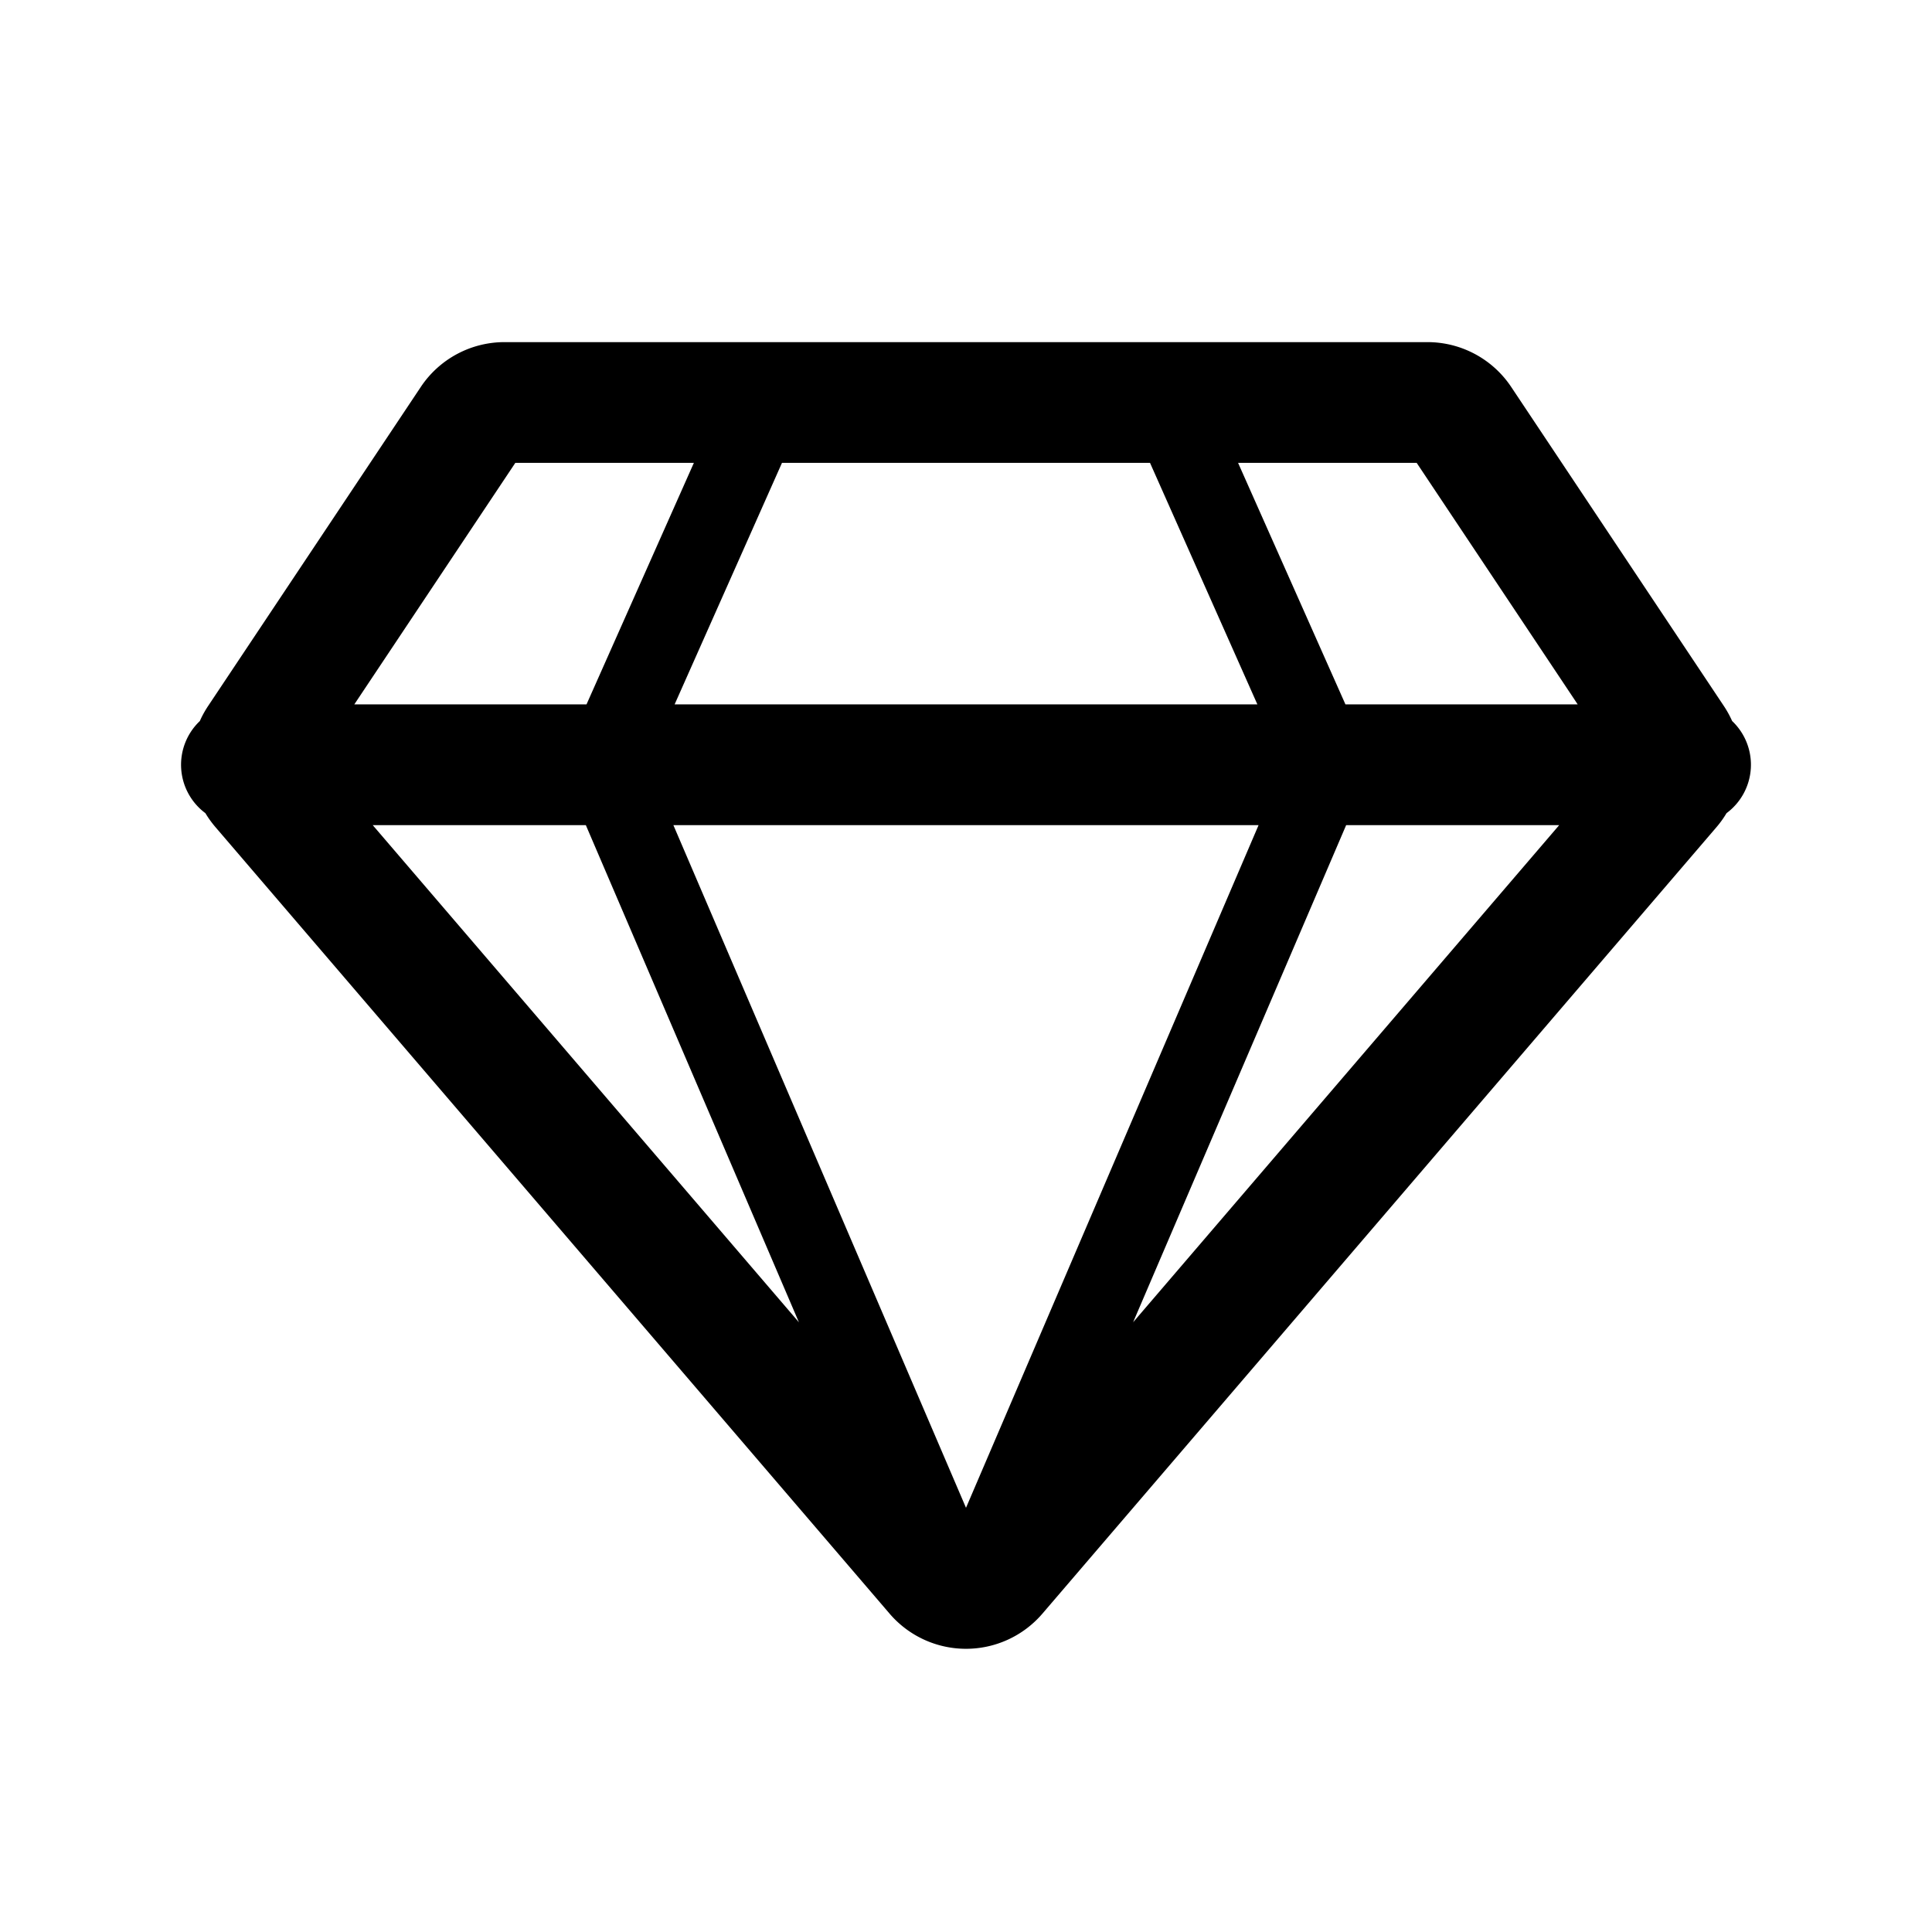 <svg xmlns="http://www.w3.org/2000/svg" viewBox="0 0 48 48">
  <path fill-rule="evenodd" d="M12.535 8.5a2.5 2.5 0 0 0-2.08 1.113l-5.283 7.925c-.08.12-.15.246-.207.376a1.498 1.498 0 0 0 .138 2.289c.073.122.157.238.251.348l16.748 19.54a2.5 2.5 0 0 0 3.796 0l16.747-19.54a2.49 2.49 0 0 0 .25-.348 1.497 1.497 0 0 0 .139-2.29 2.51 2.51 0 0 0-.207-.375l-5.282-7.925a2.5 2.5 0 0 0-2.08-1.113h-22.93Zm26.662 9-4-6H30.76l2.667 6h5.769Zm-7.958 0H16.761l2.667-6h9.144l2.667 6Zm.03 3L24 37.461 16.73 20.5h14.54Zm-3.117 12.351L33.445 20.5h5.293L28.152 32.851ZM14.572 17.5l2.667-6h-4.436l-4 6h5.77Zm-5.31 3h5.293l5.294 12.352L9.26 20.5Z"/>
</svg>
